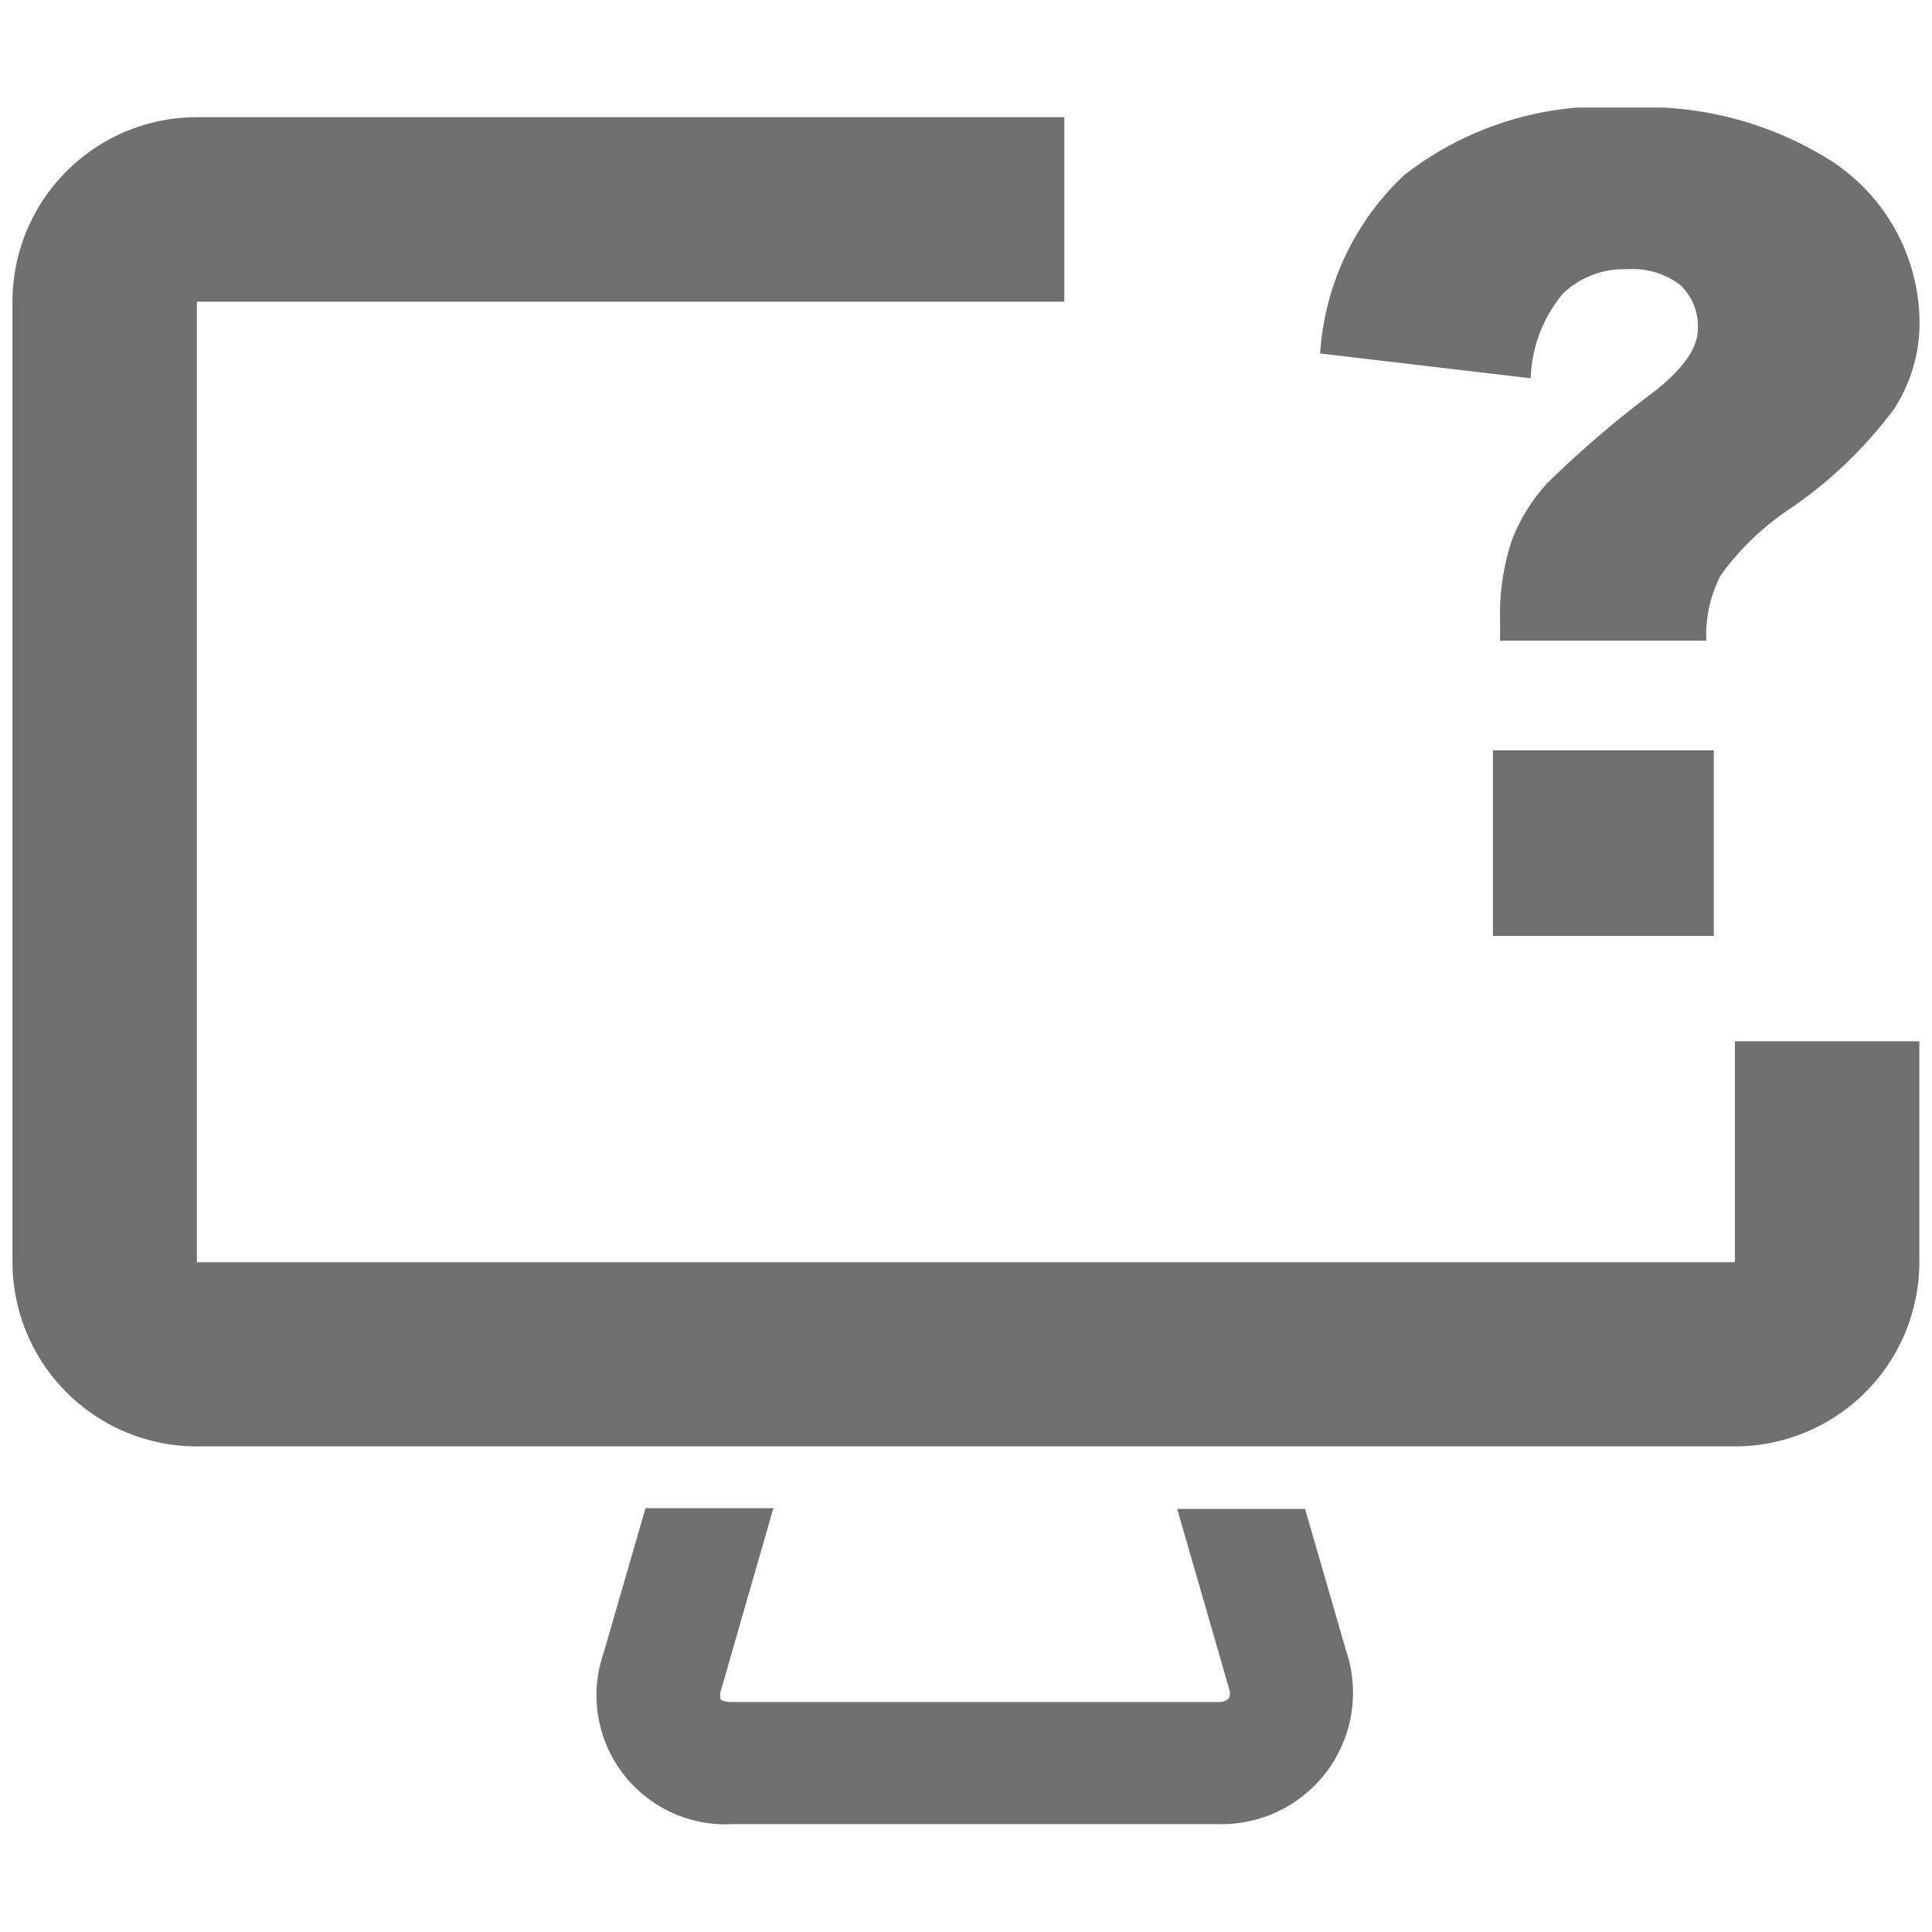 <svg xmlns="http://www.w3.org/2000/svg" xmlns:xlink="http://www.w3.org/1999/xlink" width="20" height="20" viewBox="0 0 20 20"><defs><clipPath id="a"><rect width="19.742" height="17.775" transform="translate(0 0)" fill="none"/></clipPath><clipPath id="c"><rect width="20" height="20"/></clipPath></defs><g id="b" clip-path="url(#c)"><rect width="20" height="20" fill="rgba(255,255,255,0)"/><g transform="translate(0.129 1.113)" clip-path="url(#a)"><path d="M13.815,16.007l-.434-1.5H12.057l.535,1.853a.131.131,0,0,1,0,.109.146.146,0,0,1-.114.037H7.459a.258.258,0,0,1-.128-.023.2.2,0,0,1,.01-.12L7.877,14.5H6.553L6.119,16a1.336,1.336,0,0,0,1.34,1.77h5.016a1.361,1.361,0,0,0,1.34-1.768" fill="#707070"/><path d="M17.831,13.86H1.909A1.91,1.91,0,0,1,0,11.953V2.011A1.911,1.911,0,0,1,1.909.1h8.98V2.01H1.909l0,9.943H17.831l0-2.287H19.74v2.287a1.91,1.91,0,0,1-1.909,1.907" fill="#707070"/><path d="M17.534,5.519H15.4v-.2a2.439,2.439,0,0,1,.123-.843,1.855,1.855,0,0,1,.369-.591,10.89,10.89,0,0,1,1.1-.942q.454-.354.455-.648a.587.587,0,0,0-.182-.458.815.815,0,0,0-.554-.163.912.912,0,0,0-.66.252,1.431,1.431,0,0,0-.334.877l-2.18-.257A2.773,2.773,0,0,1,14.407.7,3.362,3.362,0,0,1,16.742,0,3.6,3.6,0,0,1,18.72.487a2.007,2.007,0,0,1,1.022,1.756,1.637,1.637,0,0,1-.264.878A4.478,4.478,0,0,1,18.4,4.154a2.8,2.8,0,0,0-.716.688,1.34,1.34,0,0,0-.149.677M15.326,6.654h2.286V8.575H15.326Z" fill="#707070"/></g></g></svg>